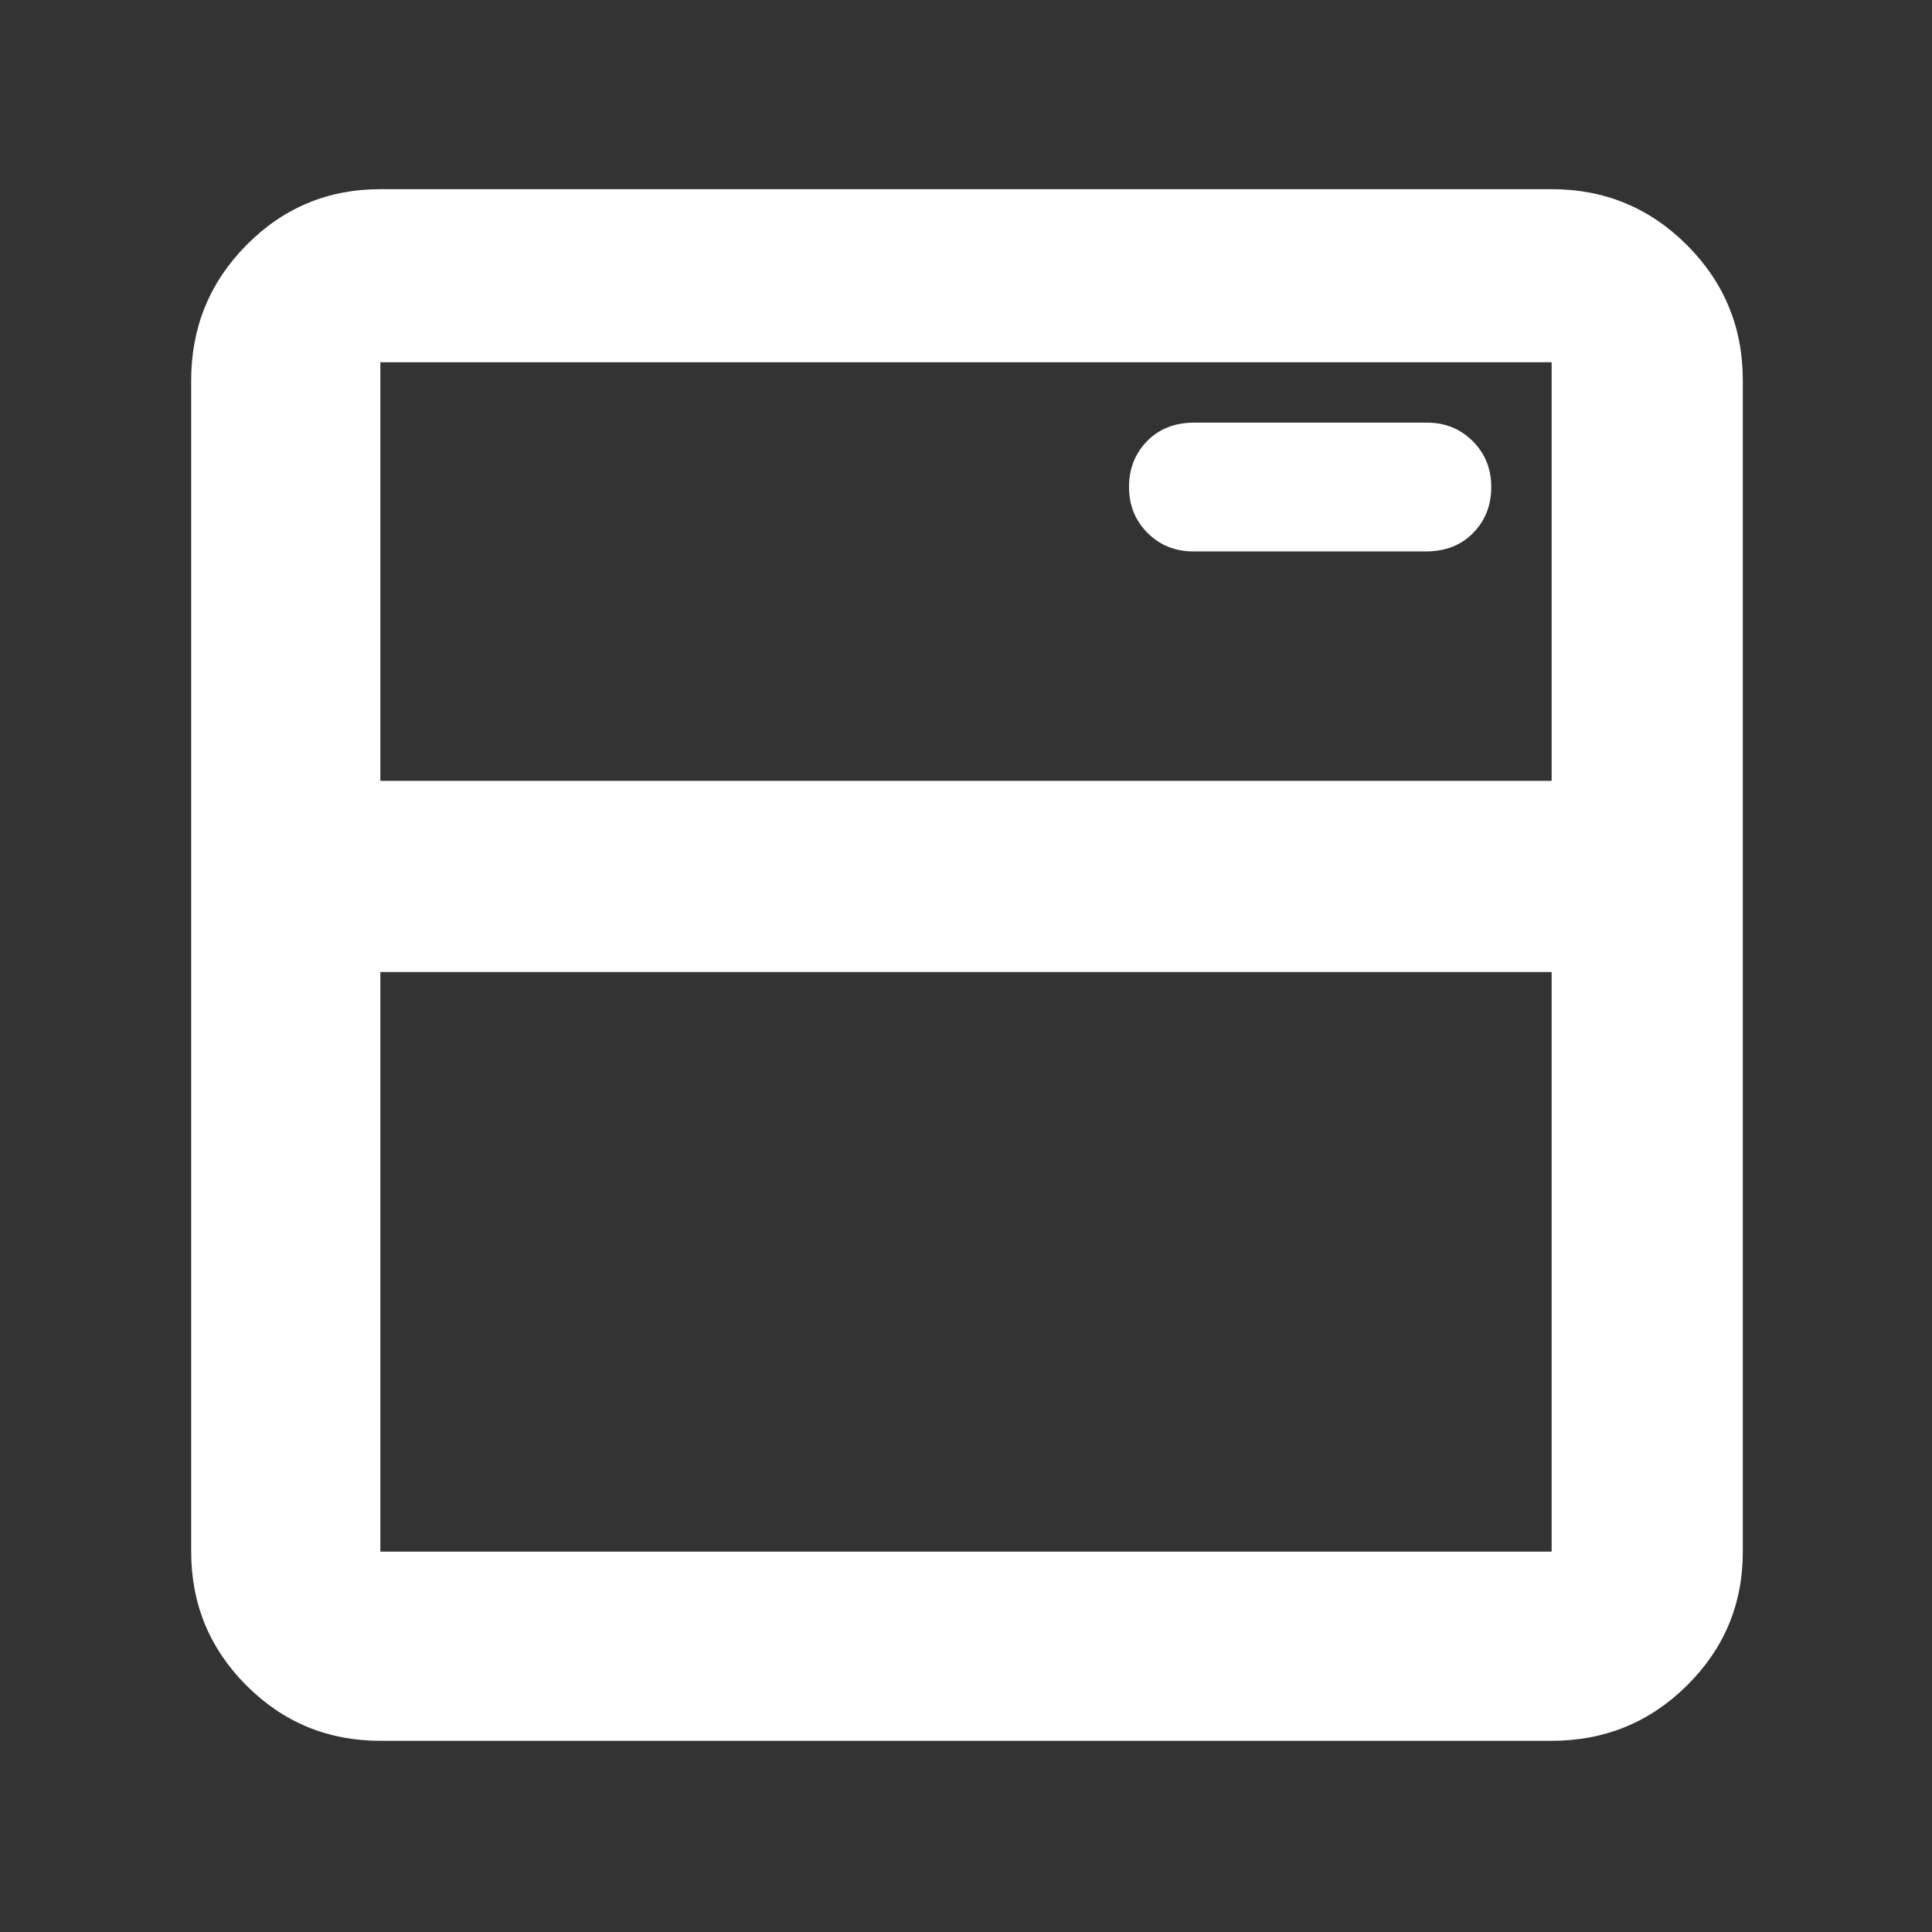 <svg xmlns="http://www.w3.org/2000/svg" height="48" viewBox="0 -960 960 960" width="48"><rect x="0" y="-960" width="960" height="960" fill="#333333" stroke="none"/><path fill="rgb(255, 255, 255)" d="M189-95q-39.05 0-66.53-27.47Q95-149.95 95-189v-582q0-39.46 27.47-67.23Q149.95-866 189-866h582q39.46 0 67.23 27.77Q866-810.46 866-771v582q0 39.05-27.77 66.53Q810.46-95 771-95H189Zm0-94h582v-288H189v288Zm0-383h582v-208H189v208Zm519.52-114q14.51 0 23.49-9.19 8.99-9.2 8.99-22.79 0-13.6-9.2-22.81Q722.6-750 709-750H593.48q-14.51 0-23.49 9.19-8.99 9.2-8.99 22.79 0 13.6 9.2 22.81Q579.4-686 593-686h115.52ZM189-572v-208 208Z"/></svg>